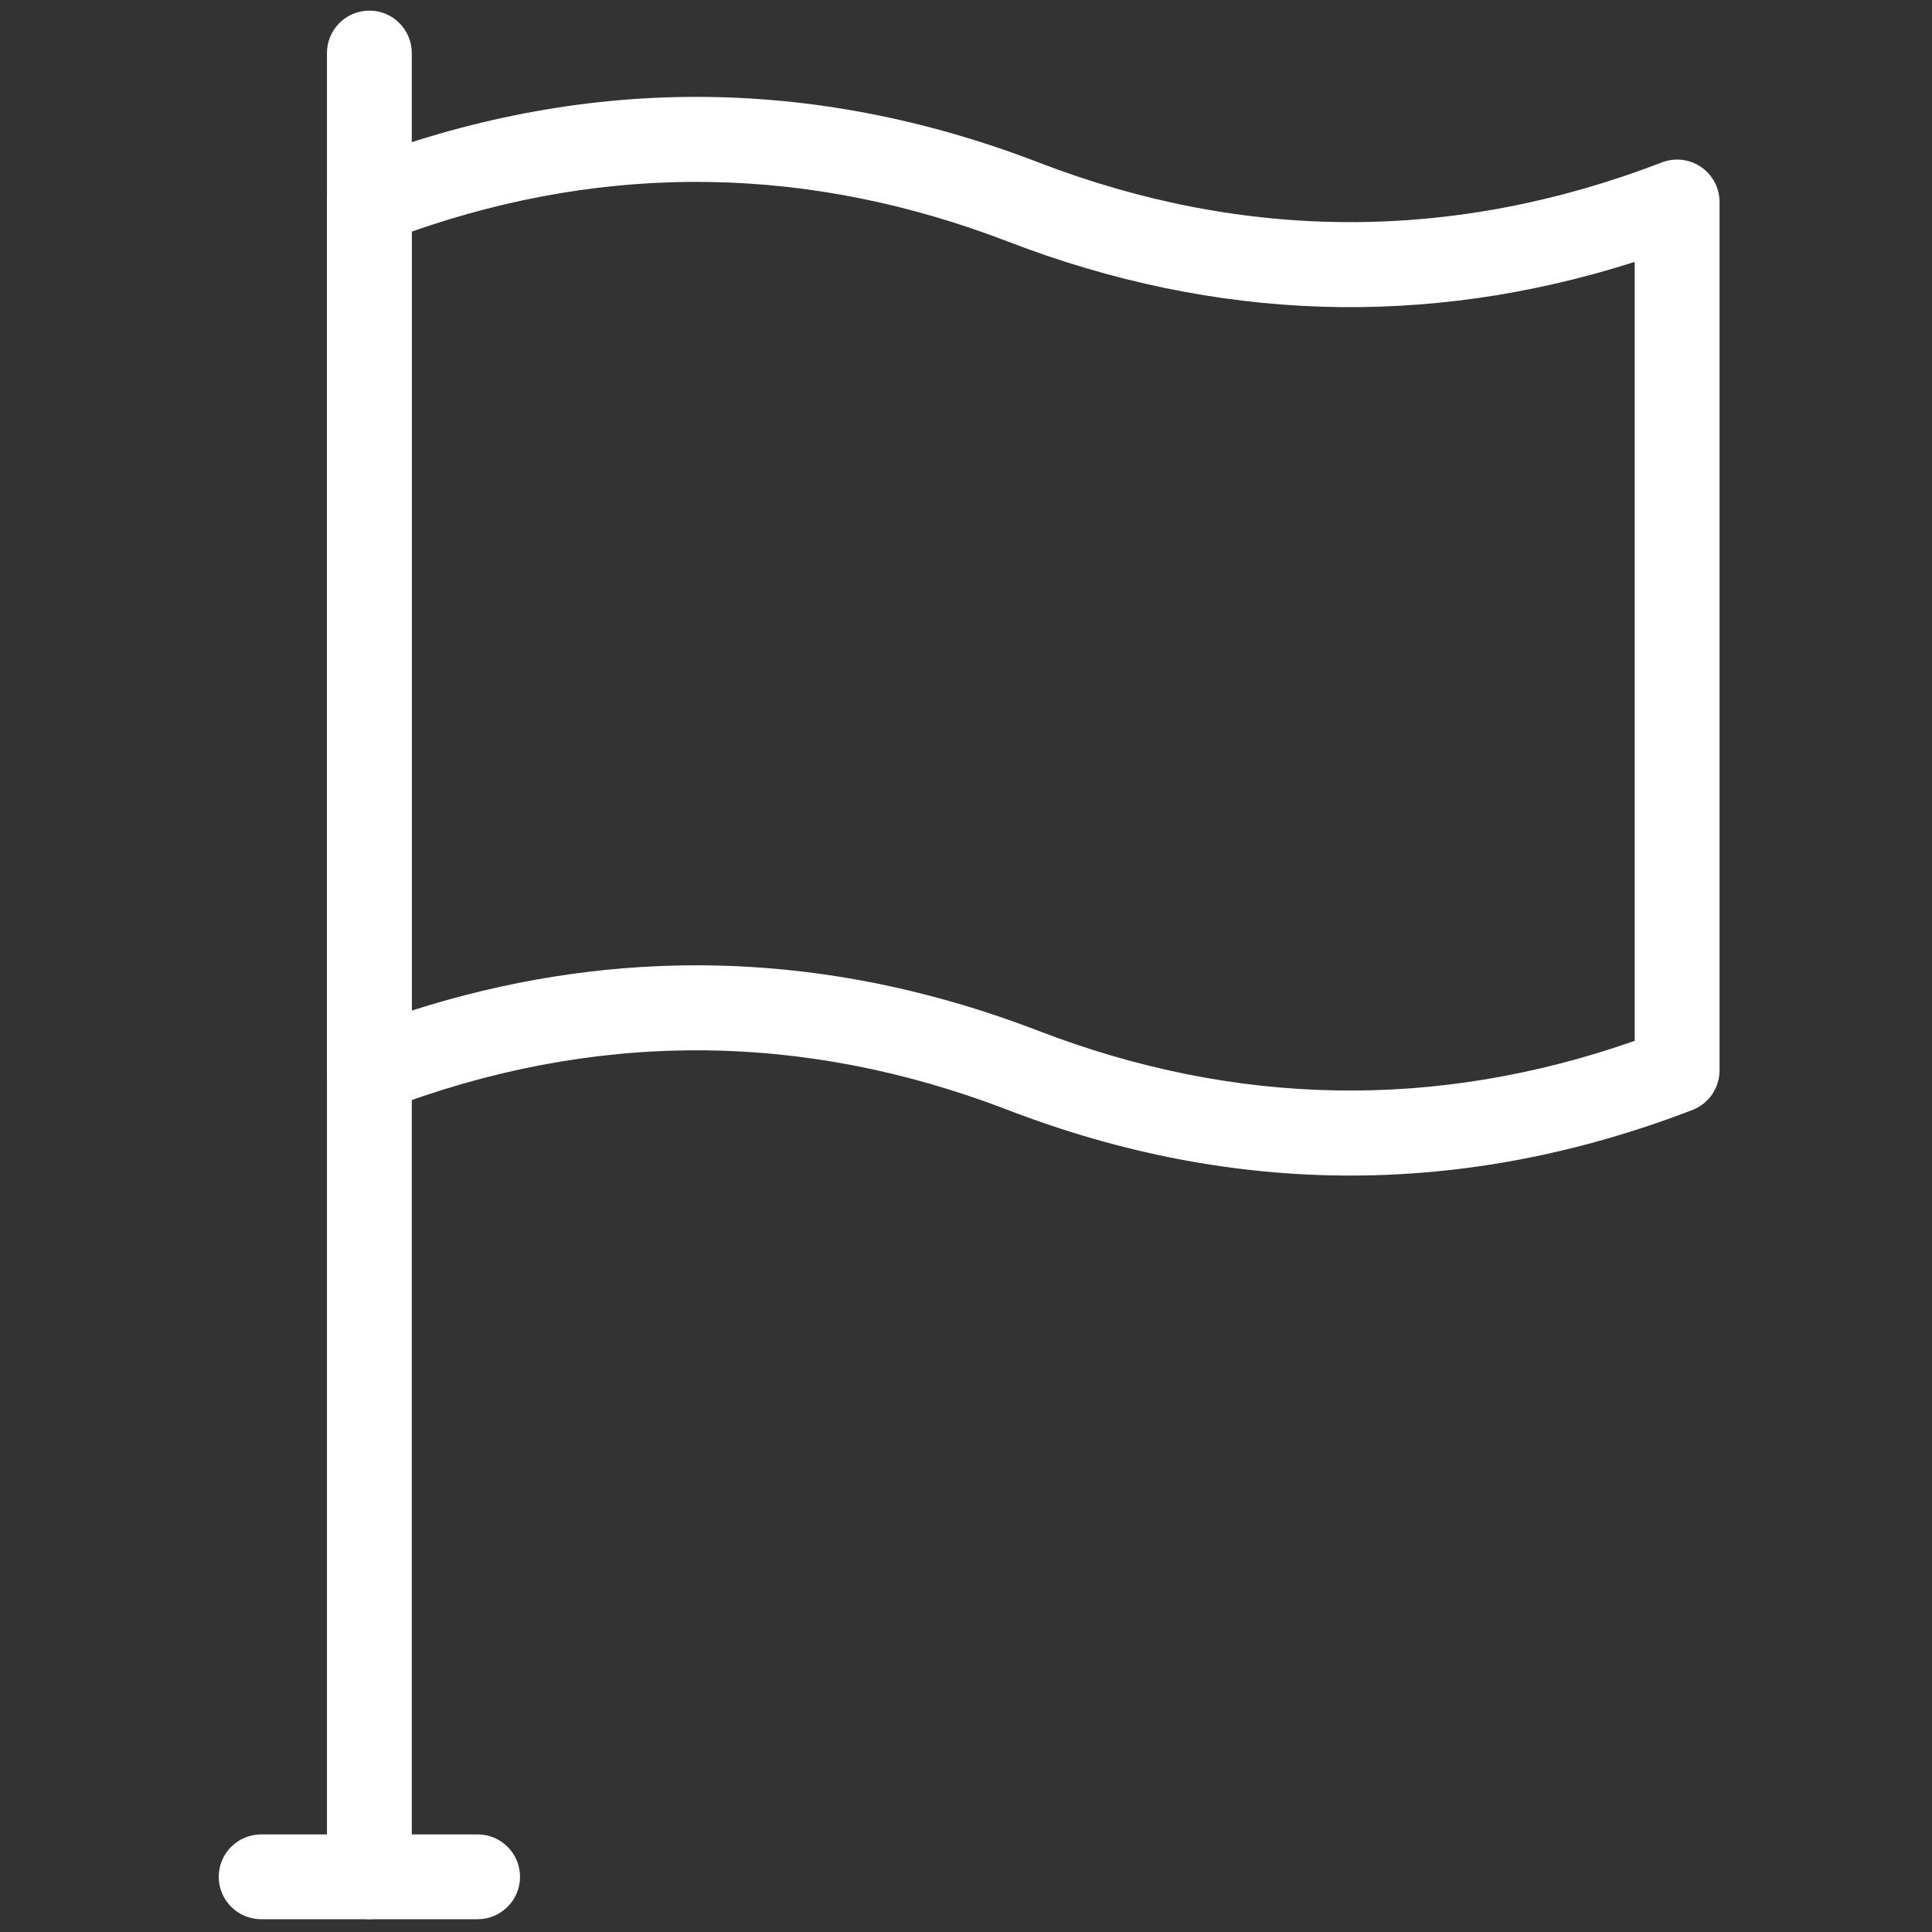 <svg xmlns="http://www.w3.org/2000/svg" xmlns:xlink="http://www.w3.org/1999/xlink" version="1.1" width="256" height="256" viewBox="0 0 256 256" xml:space="preserve">

<rect x="0" y="0" width="256" height="256" fill="#333333" stroke="none"/>

<defs>
</defs>
<g style="stroke: none; stroke-width: 0; stroke-dasharray: none; stroke-linecap: butt; stroke-linejoin: miter; stroke-miterlimit: 10; fill: none; fill-rule: nonzero; opacity: 1;" transform="translate(1.407 1.407) scale(2.81 2.81)" >
	<path d="M 63.167 54.933 c -5.391 0 -10.782 -1.03 -16.136 -3.091 c -9.751 -3.754 -19.642 -3.754 -29.396 0 c -0.614 0.238 -1.306 0.156 -1.85 -0.218 c -0.543 -0.373 -0.868 -0.989 -0.868 -1.648 V 9.025 c 0 -0.827 0.509 -1.569 1.282 -1.867 c 10.707 -4.121 21.563 -4.121 32.27 0 c 9.753 3.754 19.644 3.754 29.396 0 c 0.614 -0.237 1.308 -0.155 1.851 0.218 c 0.544 0.373 0.868 0.99 0.868 1.649 v 40.95 c 0 0.827 -0.51 1.569 -1.281 1.866 C 73.949 53.902 68.558 54.933 63.167 54.933 z M 32.333 45.018 c 5.392 0 10.781 1.03 16.135 3.091 c 9.327 3.588 18.776 3.747 28.115 0.471 V 11.849 c -9.822 3.135 -19.75 2.816 -29.553 -0.957 c -9.325 -3.59 -18.777 -3.748 -28.114 -0.472 v 36.732 C 23.374 45.73 27.855 45.018 32.333 45.018 z" style="stroke: none; stroke-width: 1; stroke-dasharray: none; stroke-linecap: butt; stroke-linejoin: miter; stroke-miterlimit: 10; fill: rgb(255,255,255); fill-rule: nonzero; opacity: 1;" transform=" matrix(1 0 0 1 0 0) " stroke-linecap="round" />
	<path d="M 16.917 90 c -1.104 0 -2 -0.896 -2 -2 V 2 c 0 -1.104 0.896 -2 2 -2 s 2 0.896 2 2 v 86 C 18.917 89.104 18.021 90 16.917 90 z" style="stroke: none; stroke-width: 1; stroke-dasharray: none; stroke-linecap: butt; stroke-linejoin: miter; stroke-miterlimit: 10; fill: rgb(255,255,255); fill-rule: nonzero; opacity: 1;" transform=" matrix(1 0 0 1 0 0) " stroke-linecap="round" />
	<path d="M 22.021 90 H 11.814 c -1.104 0 -2 -0.896 -2 -2 s 0.896 -2 2 -2 h 10.207 c 1.104 0 2 0.896 2 2 S 23.125 90 22.021 90 z" style="stroke: none; stroke-width: 1; stroke-dasharray: none; stroke-linecap: butt; stroke-linejoin: miter; stroke-miterlimit: 10; fill: rgb(255,255,255); fill-rule: nonzero; opacity: 1;" transform=" matrix(1 0 0 1 0 0) " stroke-linecap="round" />
</g>
</svg>
